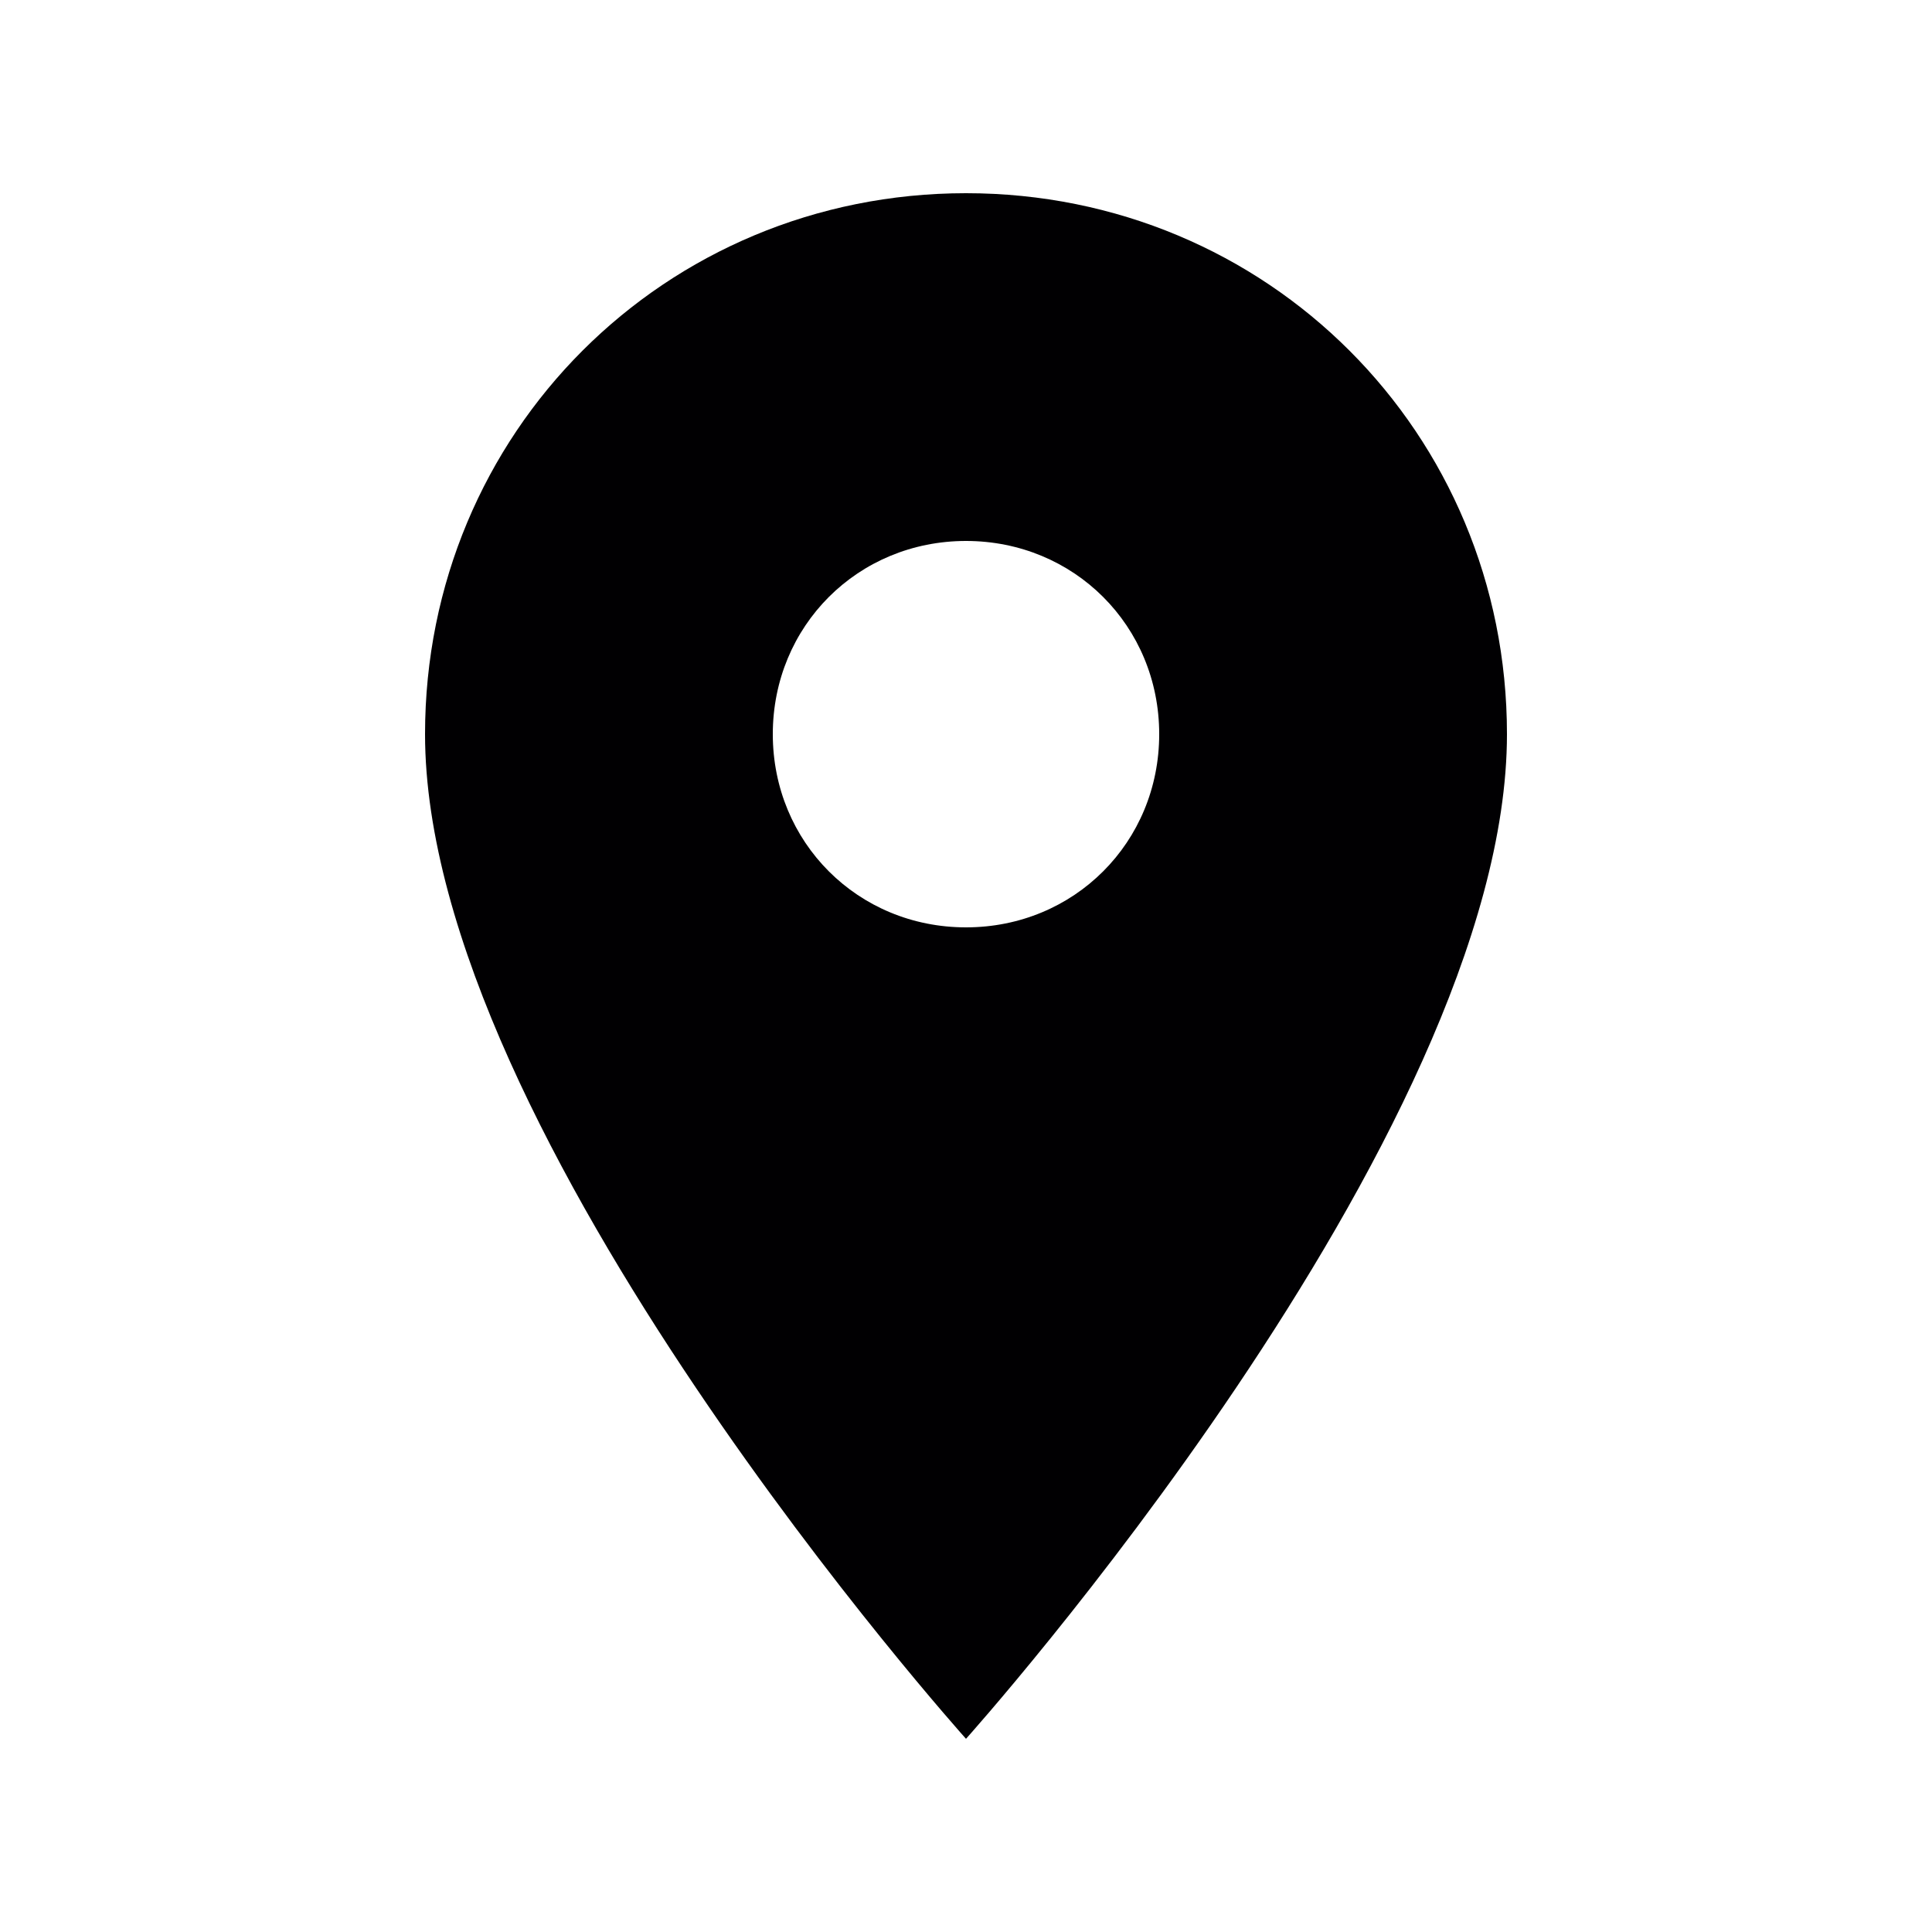 <?xml version="1.0" encoding="utf-8"?>
<!-- Generator: Adobe Illustrator 19.0.0, SVG Export Plug-In . SVG Version: 6.00 Build 0)  -->
<svg version="1.1" id="Capa_1" xmlns="http://www.w3.org/2000/svg" xmlns:xlink="http://www.w3.org/1999/xlink" x="0px" y="0px"
	 viewBox="0 0 25 25" style="enable-background:new 0 0 25 25;" xml:space="preserve">
<style type="text/css">
	.st0{fill:#010002;}
</style>
<g id="XMLID_9_">
	<path id="XMLID_11_" class="st0" d="M12.5,12c-1.4,0-2.5-1.1-2.5-2.5S11.1,7,12.5,7S15,8.1,15,9.5S13.9,12,12.5,12 M12.5,2.5
		c-3.9,0-7,3.1-7,7c0,5.2,7,13,7,13s7-7.8,7-13C19.5,5.6,16.4,2.5,12.5,2.5"/>
</g>
</svg>

